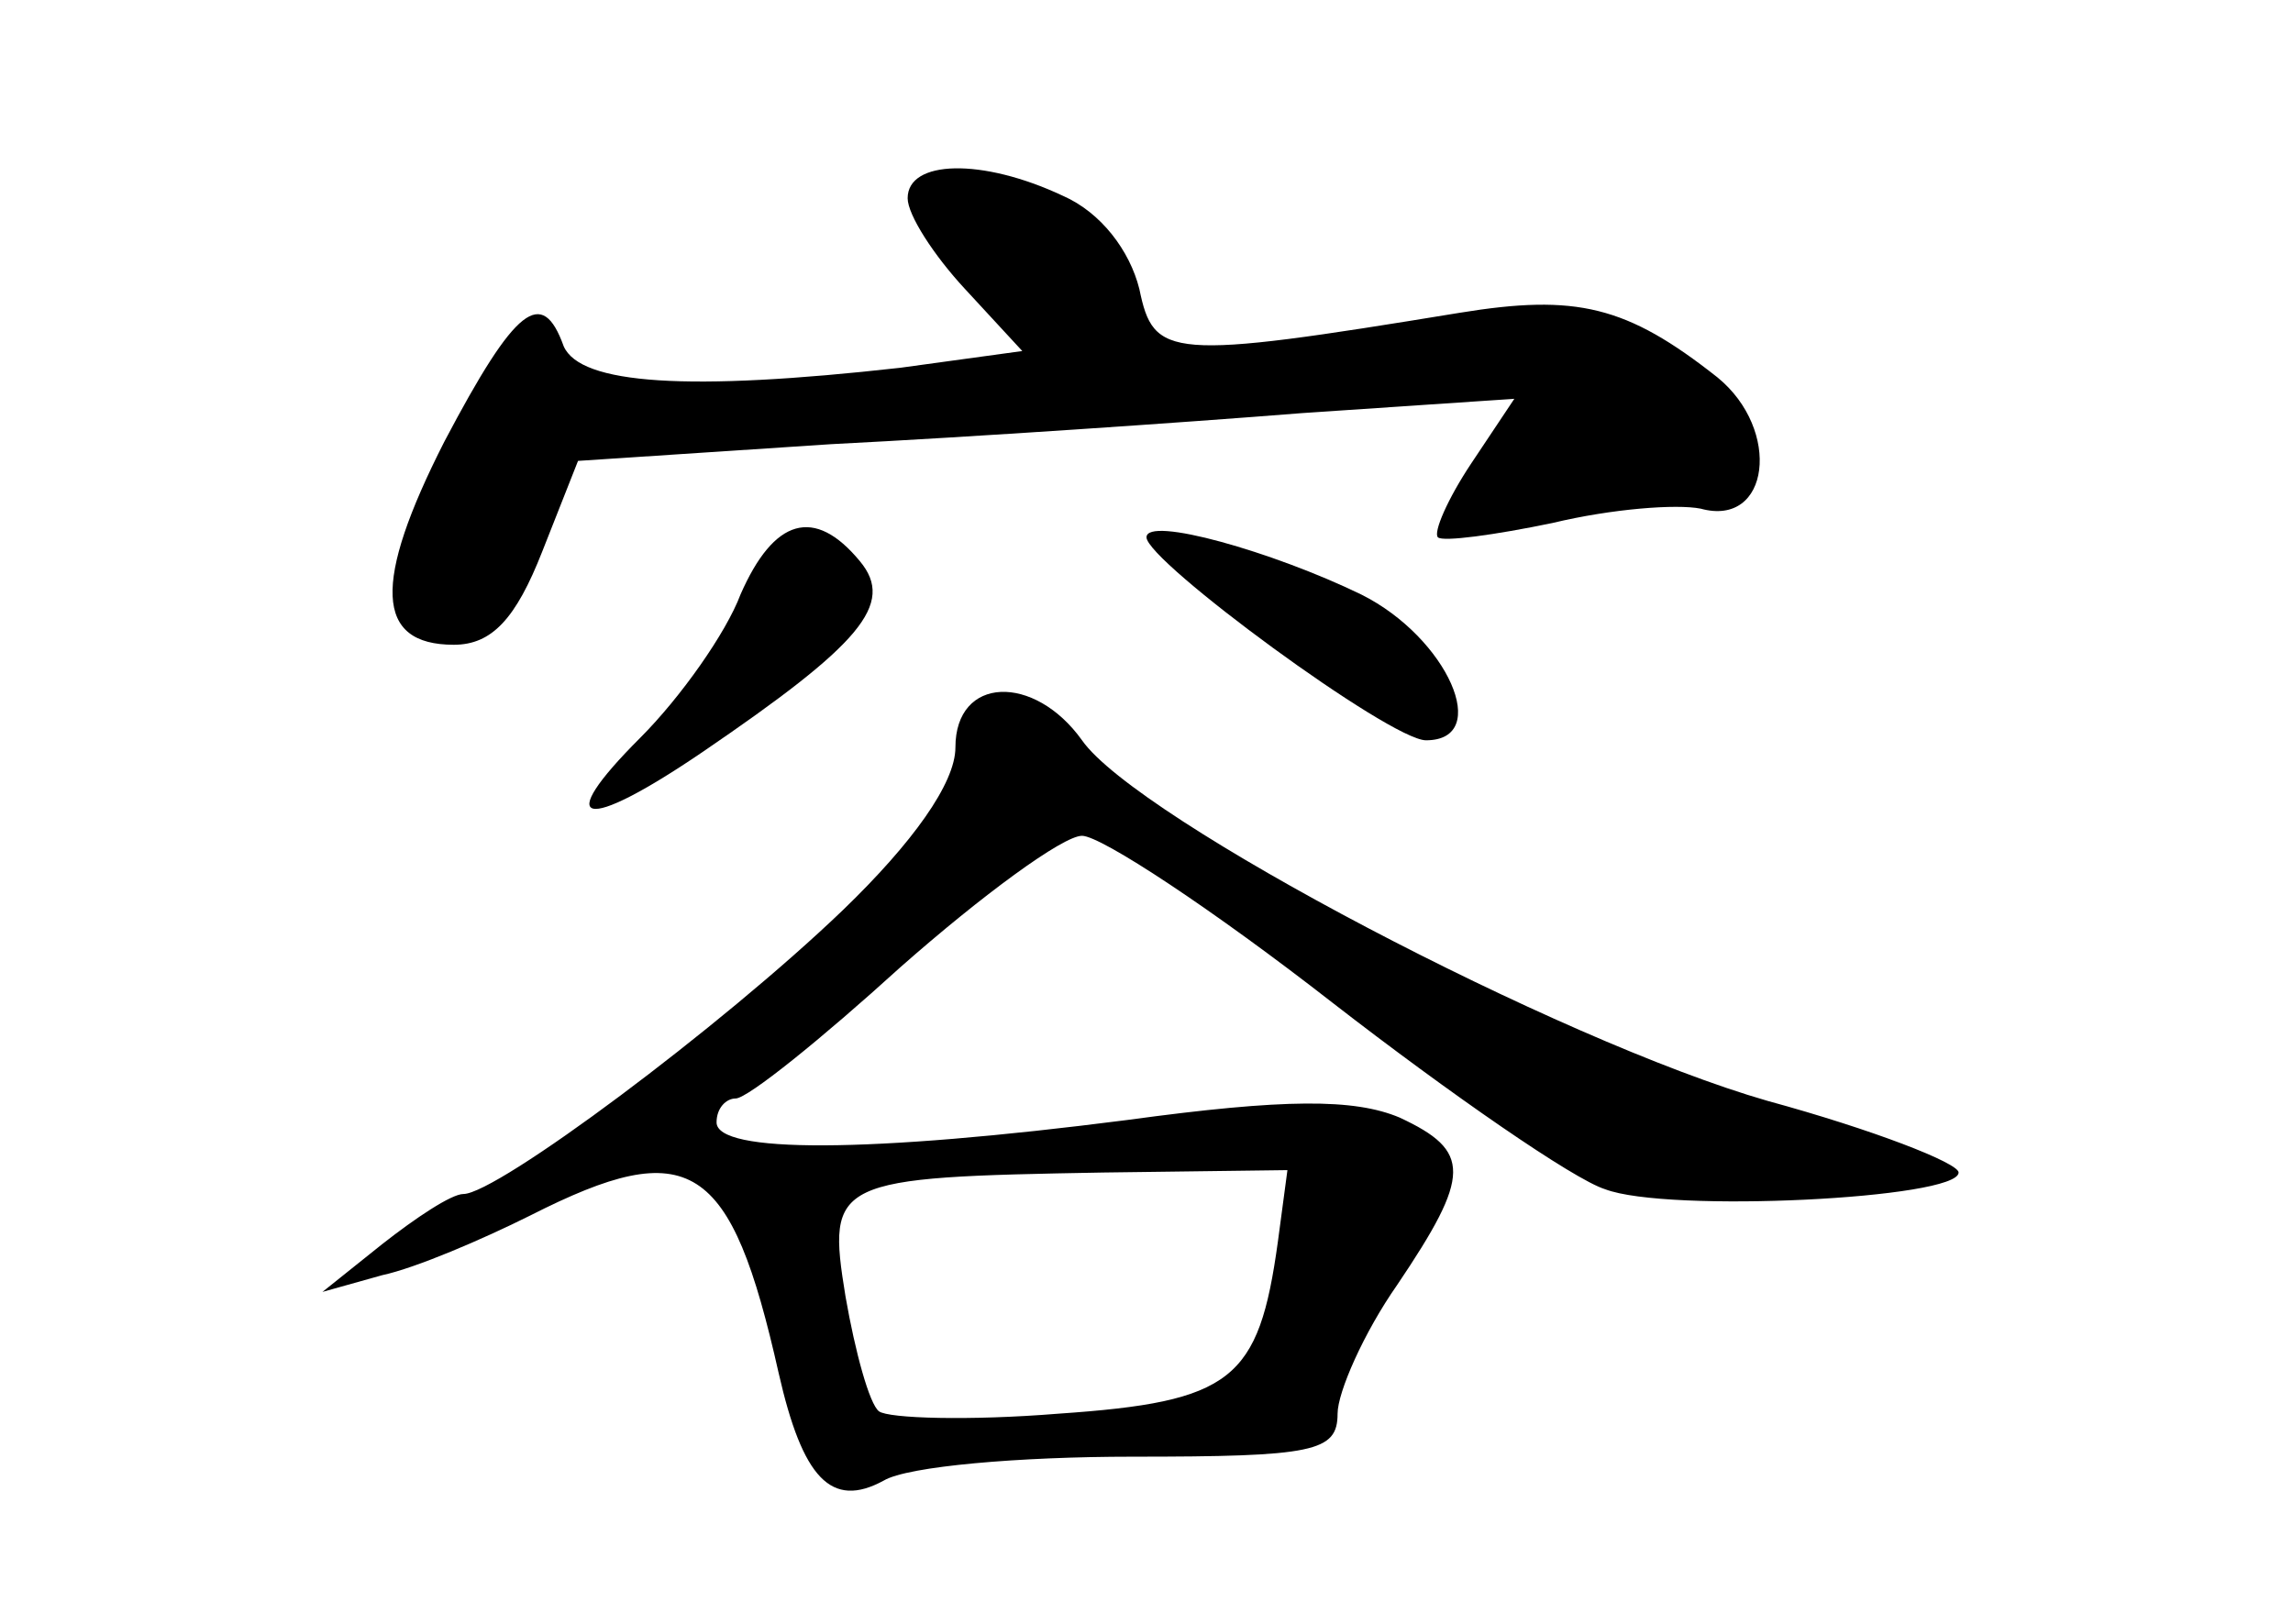 <?xml version="1.0" standalone="no"?>
<!DOCTYPE svg PUBLIC "-//W3C//DTD SVG 20010904//EN"
 "http://www.w3.org/TR/2001/REC-SVG-20010904/DTD/svg10.dtd">
<svg version="1.0" xmlns="http://www.w3.org/2000/svg"
 width="96pt" height="68pt" viewBox="0 0 96 68"
 preserveAspectRatio="xMidYMid meet">
<g transform="translate(0,68) scale(0.1,-0.1)"
fill="#000000" stroke="none">
<path d="M380 597 c0 -7 11 -24 24 -38 l24 -26 -51 -7 c-89 -10 -134 -7 -141
9 -9 25 -20 17 -50 -40 -30 -59 -29 -85 4 -85 16 0 26 11 37 39 l15 38 106 7
c59 3 147 9 197 13 l89 6 -18 -27 c-10 -15 -16 -29 -14 -31 2 -2 24 1 48 6 25
6 52 8 62 6 29 -8 34 33 7 55 -38 30 -59 35 -108 27 -122 -20 -128 -19 -134
10 -4 16 -16 32 -32 39 -34 16 -65 15 -65 -1z"/>
<path d="M310 431 c-6 -16 -25 -43 -42 -60 -37 -37 -24 -40 26 -6 66 45 81 62
66 80 -19 23 -36 18 -50 -14z"/>
<path d="M480 455 c0 -10 102 -85 117 -85 28 0 9 43 -27 61 -37 18 -90 33 -90
24z"/>
<path d="M400 367 c0 -15 -18 -40 -47 -68 -51 -49 -145 -119 -159 -119 -5 0
-20 -10 -34 -21 l-25 -20 25 7 c14 3 42 15 62 25 67 34 84 23 104 -66 10 -44
22 -57 44 -45 10 6 57 10 104 10 76 0 86 2 86 18 0 9 11 34 25 54 31 46 31 56
1 70 -19 8 -48 8 -114 -1 -109 -14 -172 -14 -172 -1 0 6 4 10 8 10 5 0 36 25
69 55 34 30 68 55 76 55 8 0 55 -31 105 -70 49 -38 101 -74 114 -78 26 -10
148 -4 148 7 0 4 -36 18 -80 30 -87 25 -264 118 -287 151 -20 28 -53 27 -53
-3z m135 -207 c-8 -58 -19 -67 -92 -72 -37 -3 -71 -2 -75 1 -4 3 -10 25 -14
48 -8 49 -5 50 108 52 l77 1 -4 -30z"/>
</g>
</svg>
